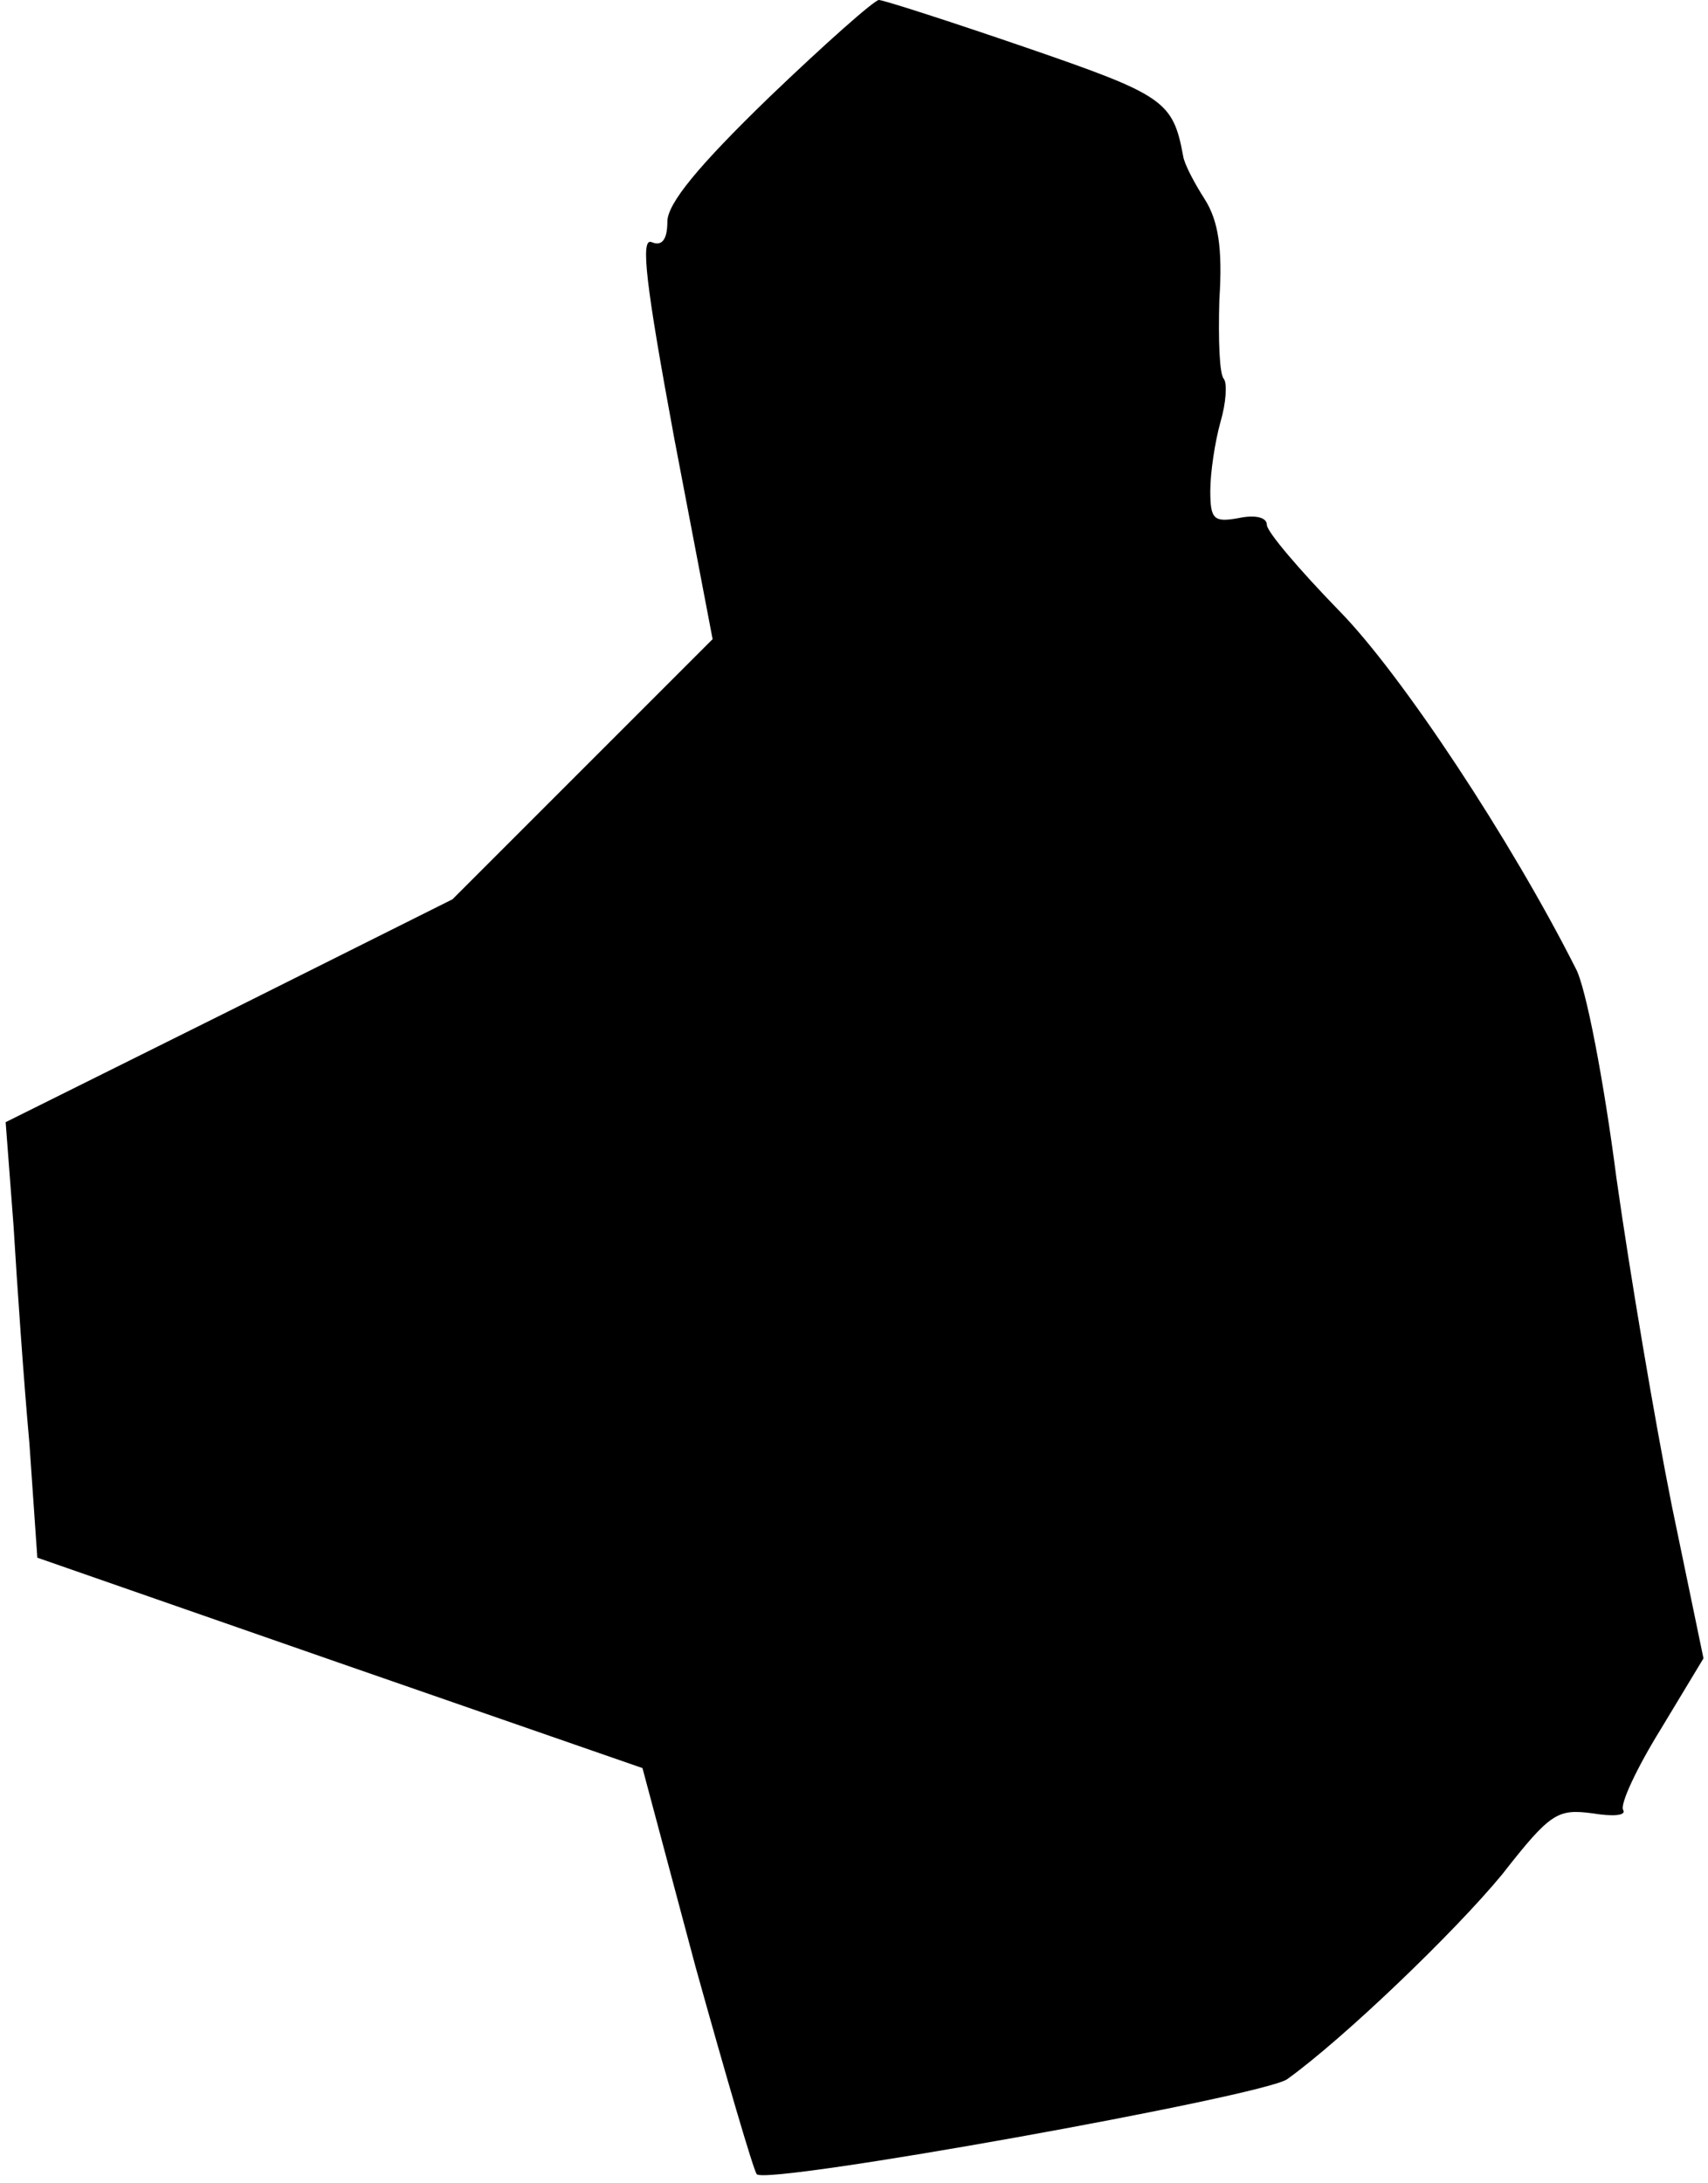 <?xml version="1.0" standalone="no"?>
<!DOCTYPE svg PUBLIC "-//W3C//DTD SVG 20010904//EN"
 "http://www.w3.org/TR/2001/REC-SVG-20010904/DTD/svg10.dtd">
<svg version="1.0" xmlns="http://www.w3.org/2000/svg"
 width="151pt" height="193pt" viewBox="0 0 151 193"
 preserveAspectRatio="xMidYMid meet">
<g transform="translate(0,193) scale(0.1,-0.1)"
fill="#000000" stroke="none">
<path fill="#000000" stroke="none" d="M680 1844 c-63 -61 -90 -94 -90 -110 0
-16 -5 -22 -14 -18 -10 4 -5 -38 20 -173 l34 -178 -115 -115 -115 -115 -198
-99 -197 -98 7 -92 c3 -50 9 -137 14 -192 l7 -101 267 -93 268 -93 47 -176
c27 -97 51 -179 54 -183 9 -10 448 69 469 84 50 36 148 130 190 181 43 55 49
58 80 54 18 -3 30 -2 27 3 -3 5 12 37 33 71 l38 63 -28 135 c-15 75 -37 205
-49 290 -11 85 -27 169 -36 185 -57 113 -154 260 -209 316 -35 36 -64 70 -64
76 0 7 -11 9 -25 6 -22 -4 -25 -1 -25 24 0 16 4 43 9 61 5 17 6 34 3 38 -4 4
-5 35 -4 70 3 46 -1 70 -13 89 -9 14 -18 31 -19 38 -9 49 -17 54 -139 96 -67
23 -126 42 -130 42 -4 0 -48 -39 -97 -86z"/>
</g>
</svg>
